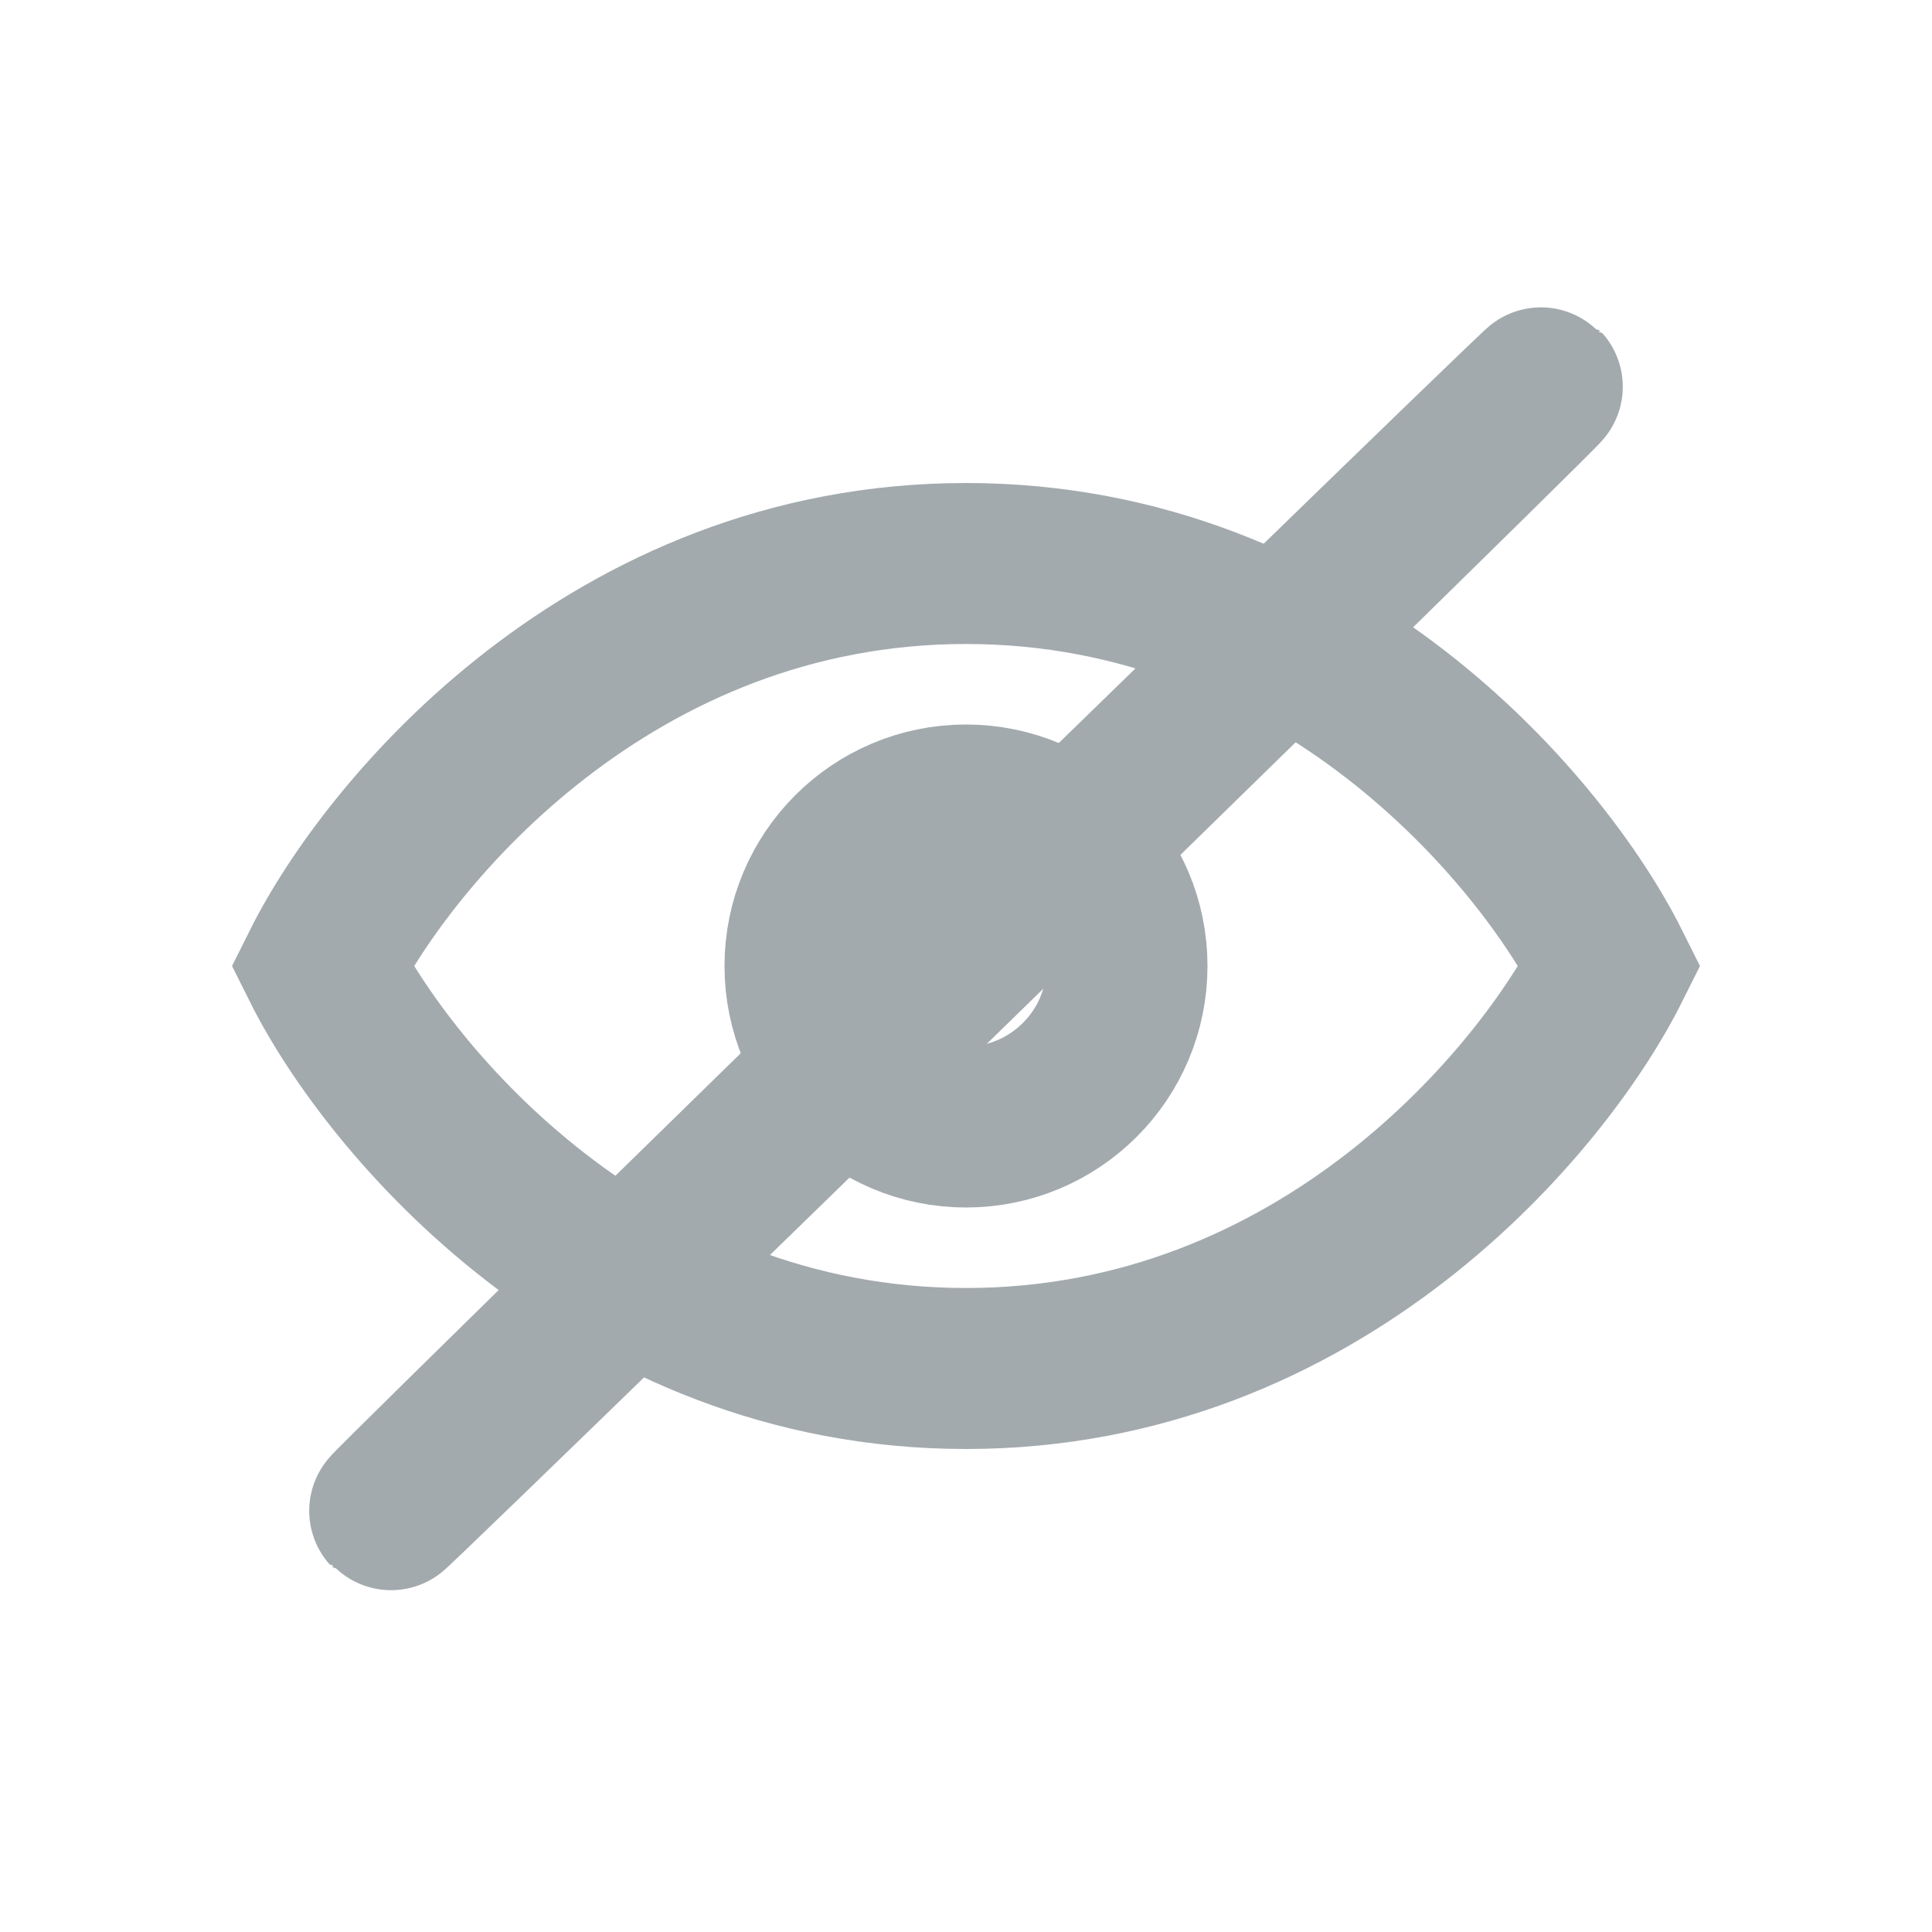 <svg width="24" height="24" xmlns="http://www.w3.org/2000/svg" fill="none">
  <path d="M12 7C7.6 7 4.833 10.333 4 12C4.833 13.667 7.6 17 12 17C16.4 17 19.167 13.667 20 12C19.167 10.333 16.4 7 12 7Z" stroke="#a3aaae" stroke-width="2"/>
  <circle stroke-width="2" cx="12" cy="12" r="2" stroke="#a3aaae"/>
  <ellipse transform="rotate(-44.284 12,11.786)" stroke-width="2" ry="0.026" rx="10" id="svg_6" cy="11.786" cx="12" fill-opacity="0" stroke="#a3aaae" fill="none"/>
</svg>